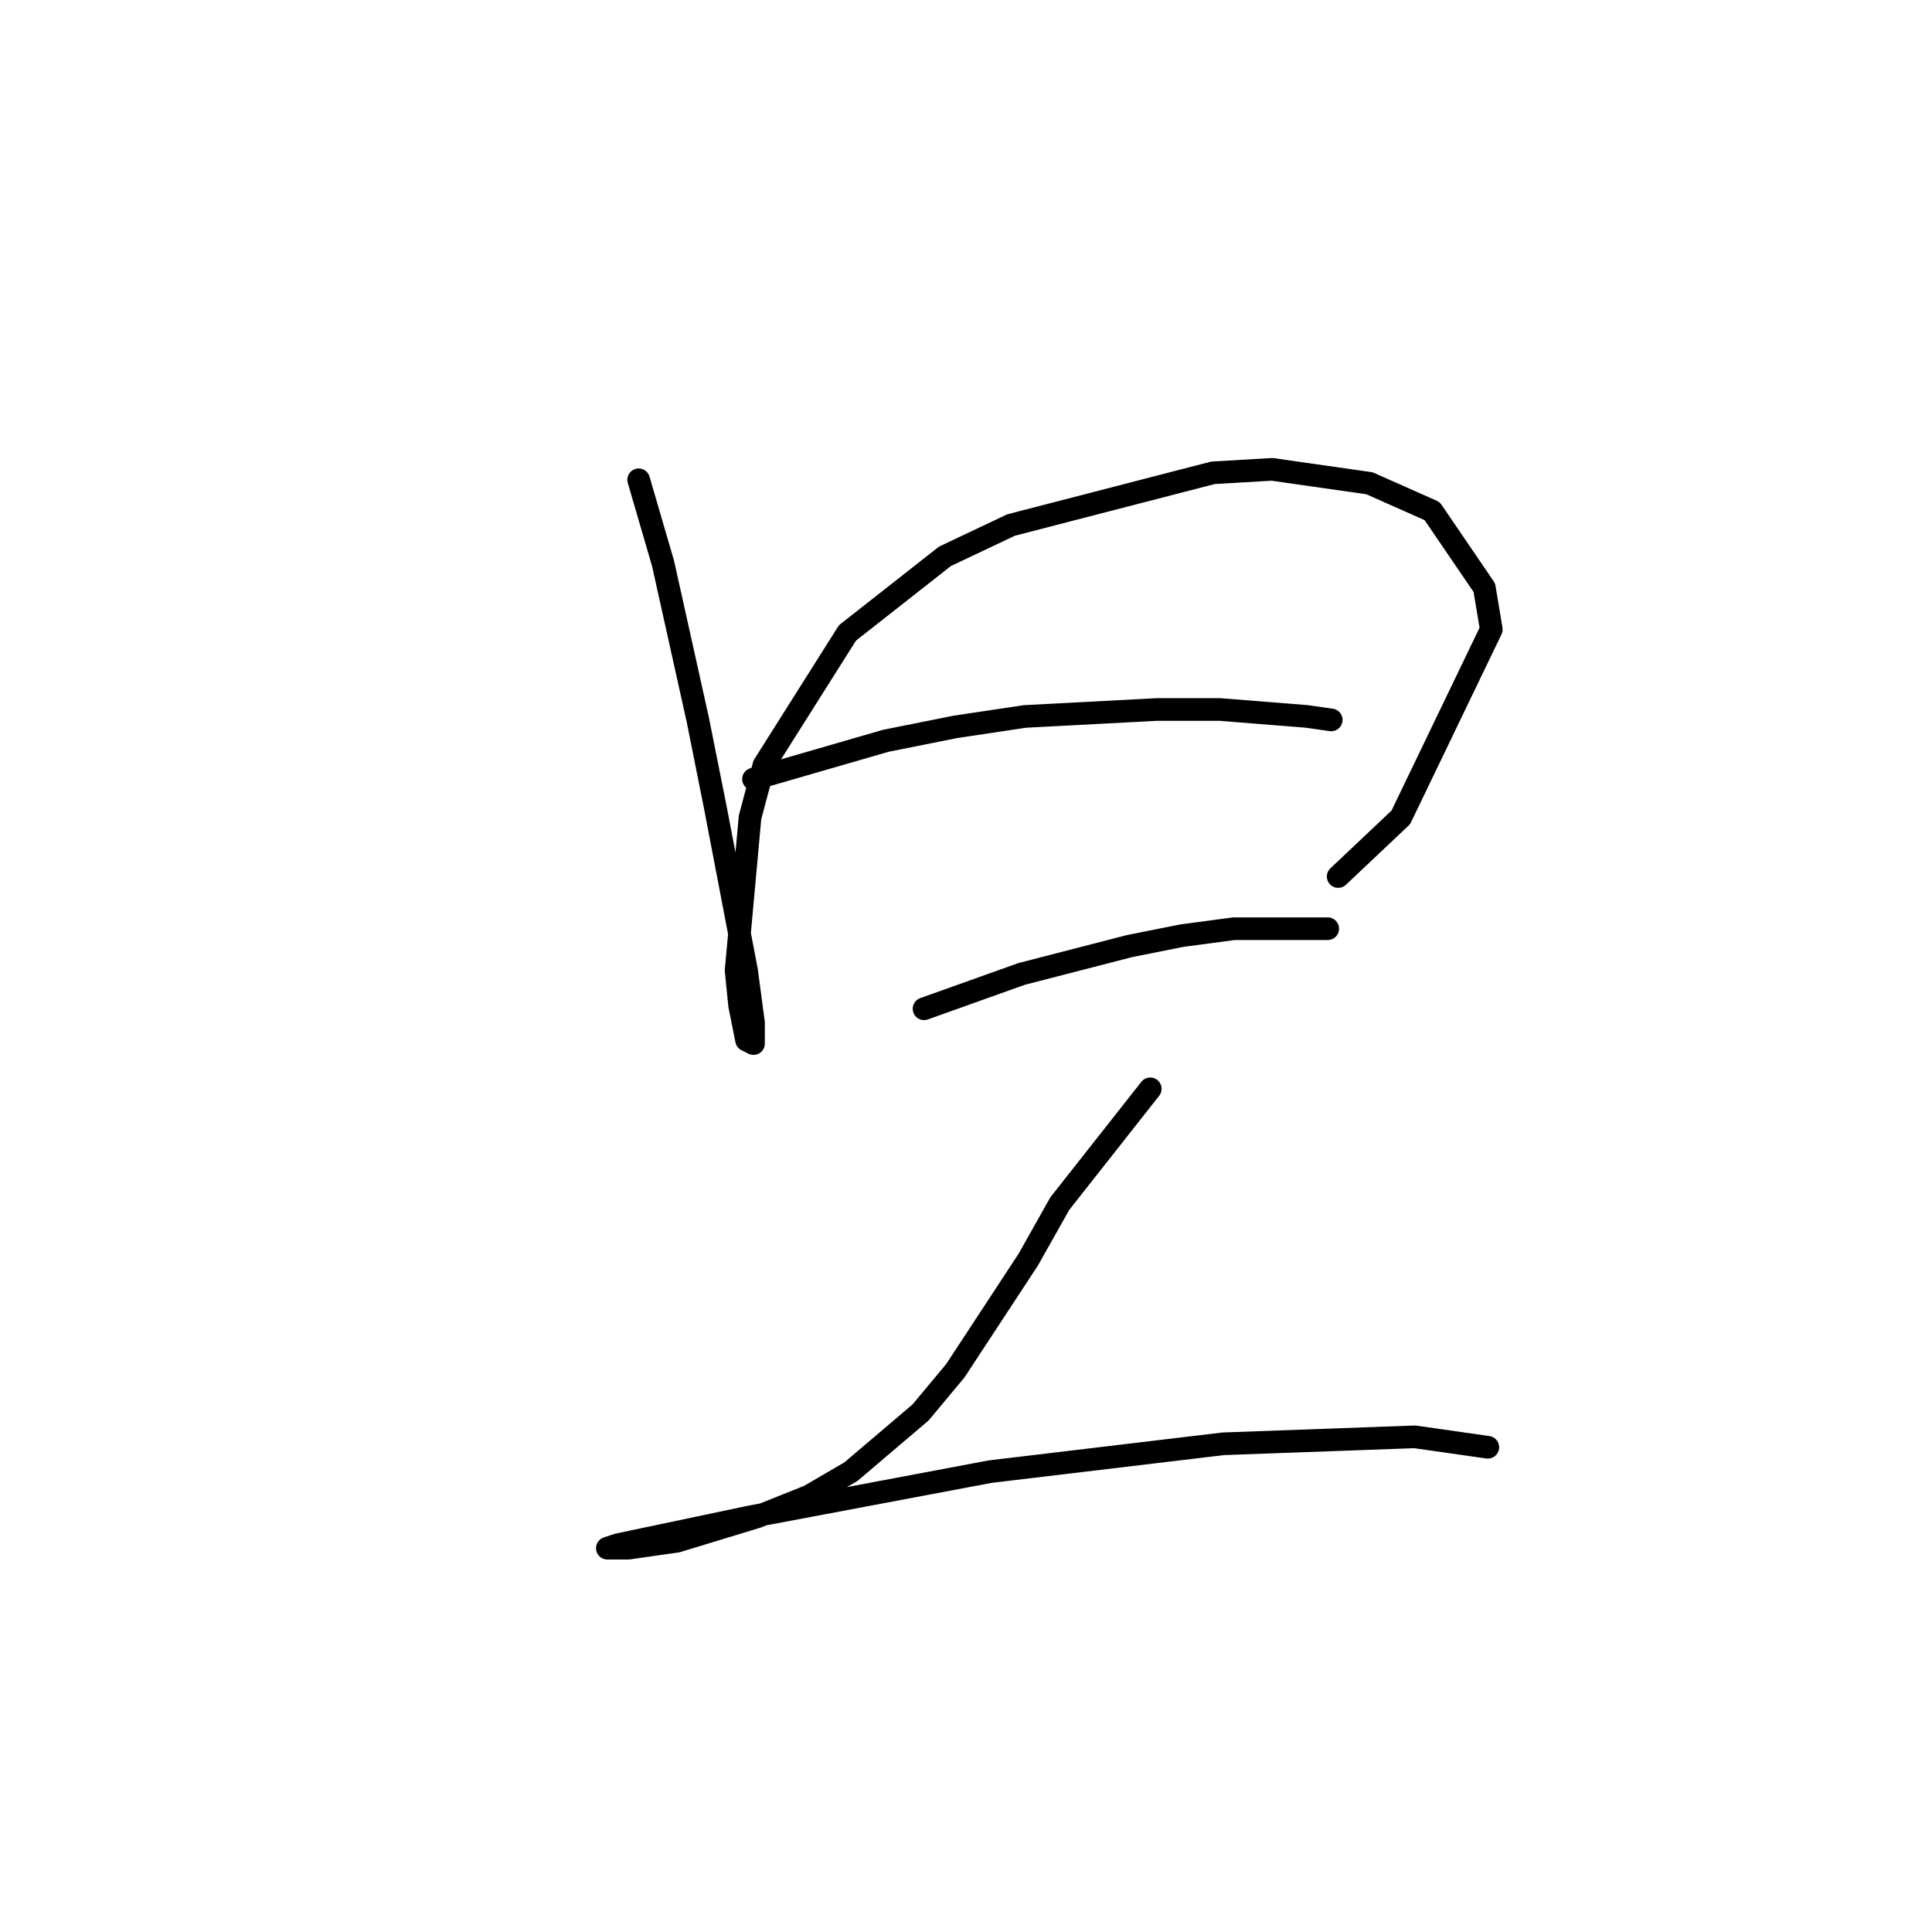<?xml version="1.0" standalone="no"?>
    <svg width="256" height="256" xmlns="http://www.w3.org/2000/svg" version="1.1">
    <polyline stroke="black" stroke-width="3" stroke-linecap="round" fill="transparent" stroke-linejoin="round" points="84.626 63.575 87.854 74.642 92.466 95.393 94.771 106.922 98.922 128.595 99.844 135.512 99.844 138.279 98.922 137.818 97.999 133.206 97.538 128.595 99.383 108.305 101.227 101.388 112.295 83.865 125.206 73.72 133.968 69.569 160.714 62.652 168.553 62.191 181.465 64.036 189.766 67.725 196.683 77.87 197.605 83.404 185.615 108.305 177.315 116.144 177.315 116.144 " />
        <polyline stroke="black" stroke-width="3" stroke-linecap="round" fill="transparent" stroke-linejoin="round" points="99.844 103.232 117.367 98.16 126.59 96.315 135.813 94.932 153.336 94.01 161.636 94.01 173.165 94.932 176.393 95.393 176.393 95.393 " />
        <polyline stroke="black" stroke-width="3" stroke-linecap="round" fill="transparent" stroke-linejoin="round" points="122.44 133.668 135.352 129.056 149.647 125.367 156.564 123.984 163.481 123.061 175.932 123.061 175.932 123.061 " />
        <polyline stroke="black" stroke-width="3" stroke-linecap="round" fill="transparent" stroke-linejoin="round" points="152.414 144.274 140.424 159.491 136.274 166.869 126.59 181.626 121.978 187.16 112.756 194.999 107.222 198.227 100.305 200.994 89.699 204.222 83.243 205.144 80.476 205.144 81.859 204.683 99.383 200.994 131.201 194.999 162.097 191.31 187.46 190.388 197.144 191.771 197.144 191.771 " />
        </svg>
